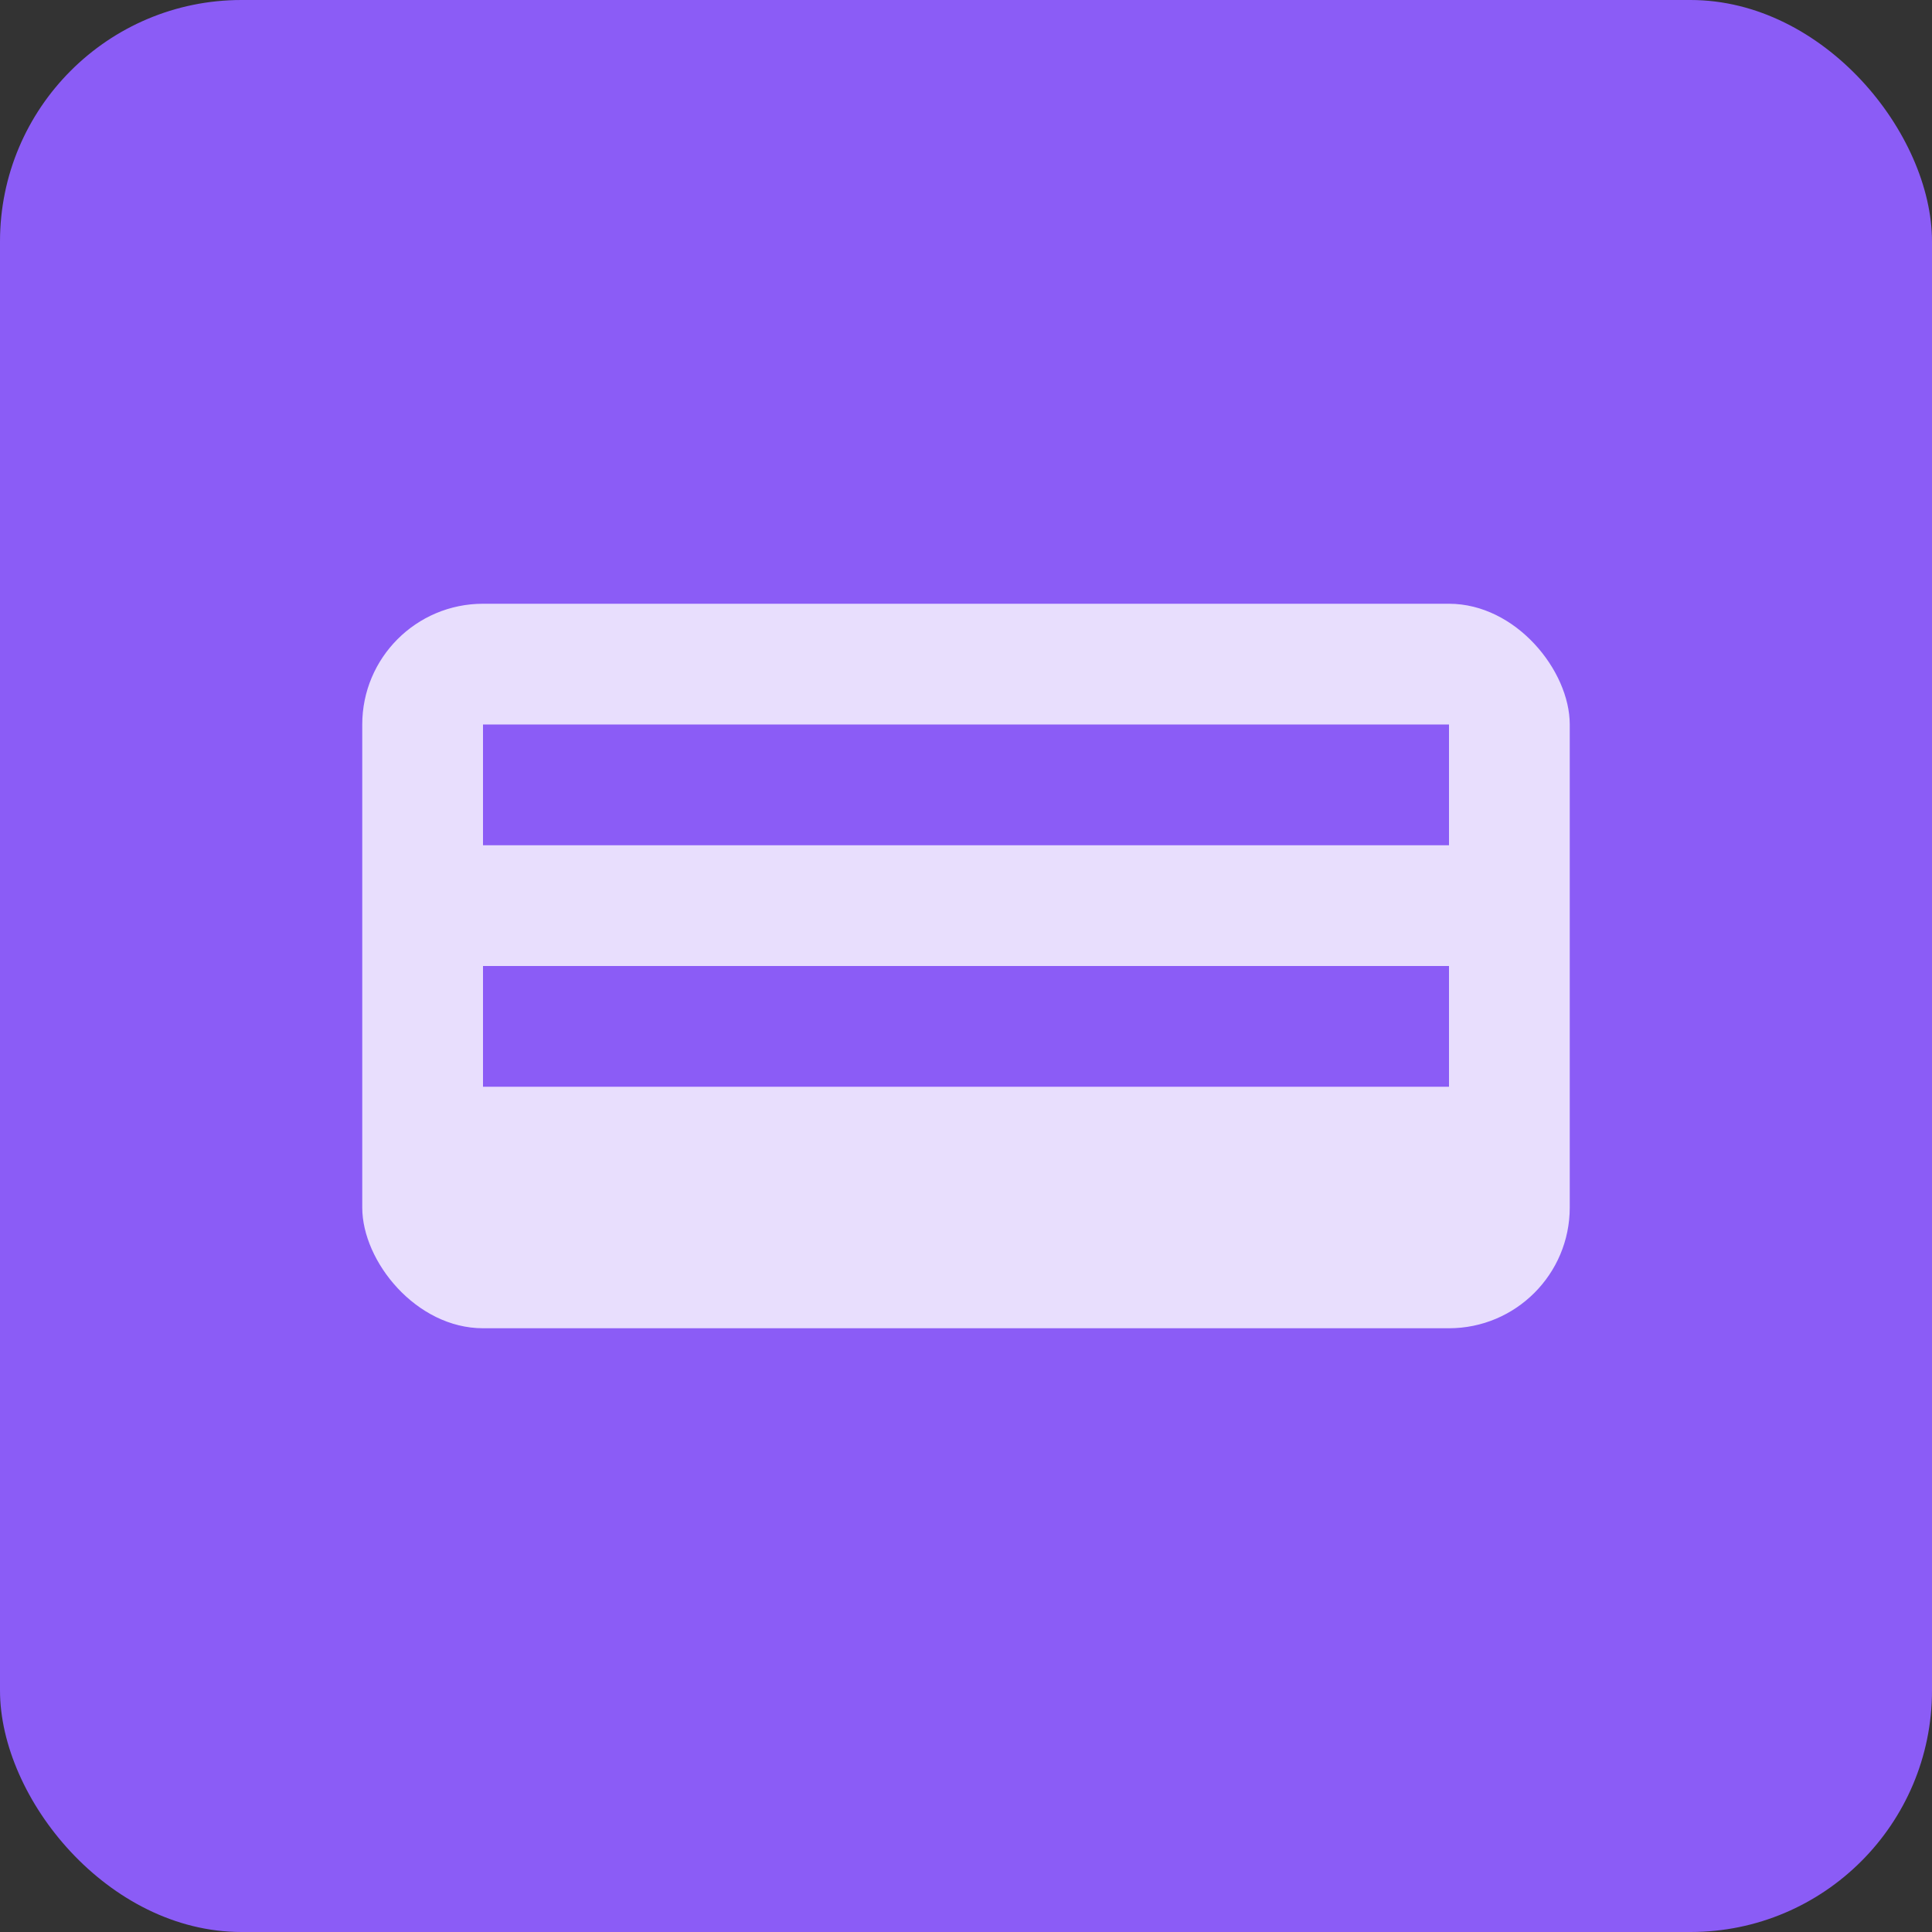 <svg width="16" height="16" viewBox="0 0 16 16" xmlns="http://www.w3.org/2000/svg">
      <rect x="0" y="0" width="16" height="16" fill="#333333" stroke="none"/>
      <rect width="16" height="16" rx="2" fill="#8b5cf6"/>
      <rect x="3" y="5" width="10" height="6" rx="1" fill="#fff" opacity="0.8"/>
      <rect x="4" y="6" width="8" height="1" fill="#8b5cf6"/>
      <rect x="4" y="8" width="8" height="1" fill="#8b5cf6"/>
    </svg>
